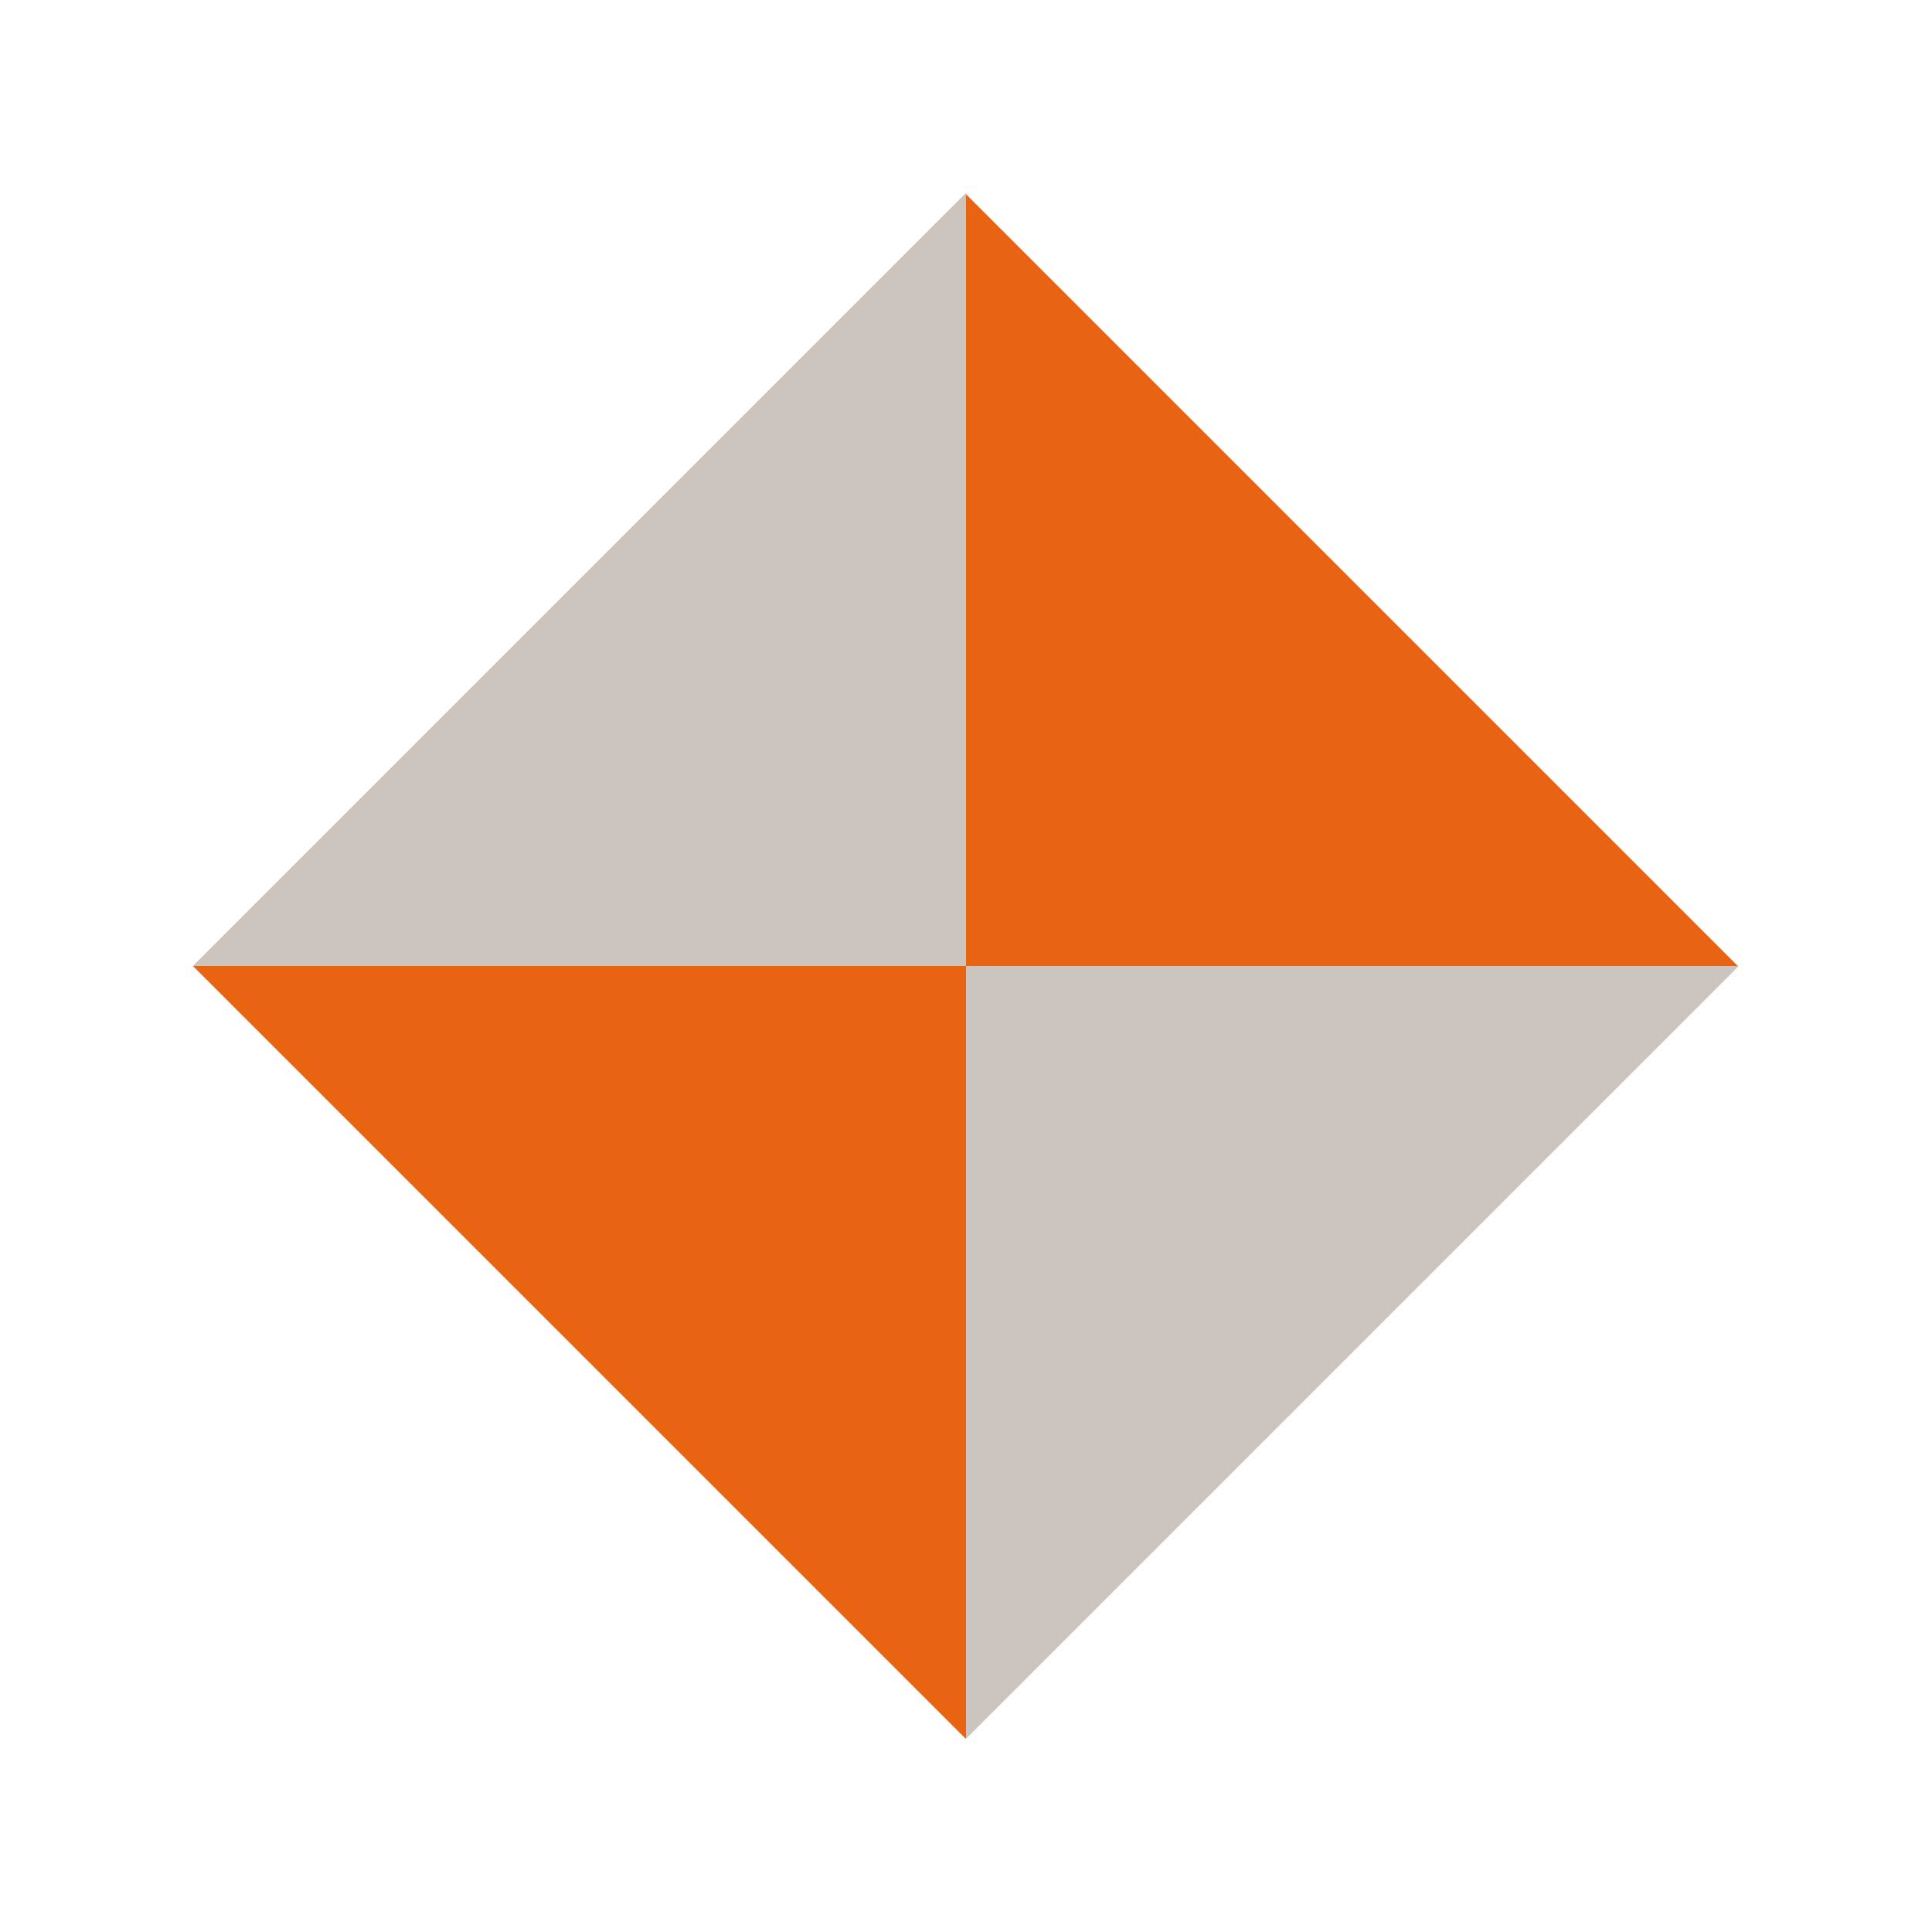 <?xml version="1.0" encoding="utf-8"?>
<!-- Generator: Adobe Illustrator 23.0.1, SVG Export Plug-In . SVG Version: 6.00 Build 0)  -->
<svg version="1.1" id="Layer_1" xmlns="http://www.w3.org/2000/svg" xmlns:xlink="http://www.w3.org/1999/xlink" x="0px" y="0px"
	 viewBox="0 0 200 200" style="enable-background:new 0 0 200 200;" xml:space="preserve">
<style type="text/css">
	.st0{fill:none;}
	.st1{fill:#E86412;}
	.st2{fill:#CCC4BF;}
</style>
<g>
	<rect class="st0" width="200" height="200"/>
	<g>
		
			<rect x="43.4" y="43.5" transform="matrix(0.707 -0.707 0.707 0.707 -41.443 99.949)" class="st1" width="113.1" height="113.1"/>
		<polygon class="st2" points="100,100 100,180 180,100 		"/>
		<polygon class="st2" points="100,100 100,20 20,100 		"/>
	</g>
</g>
</svg>
